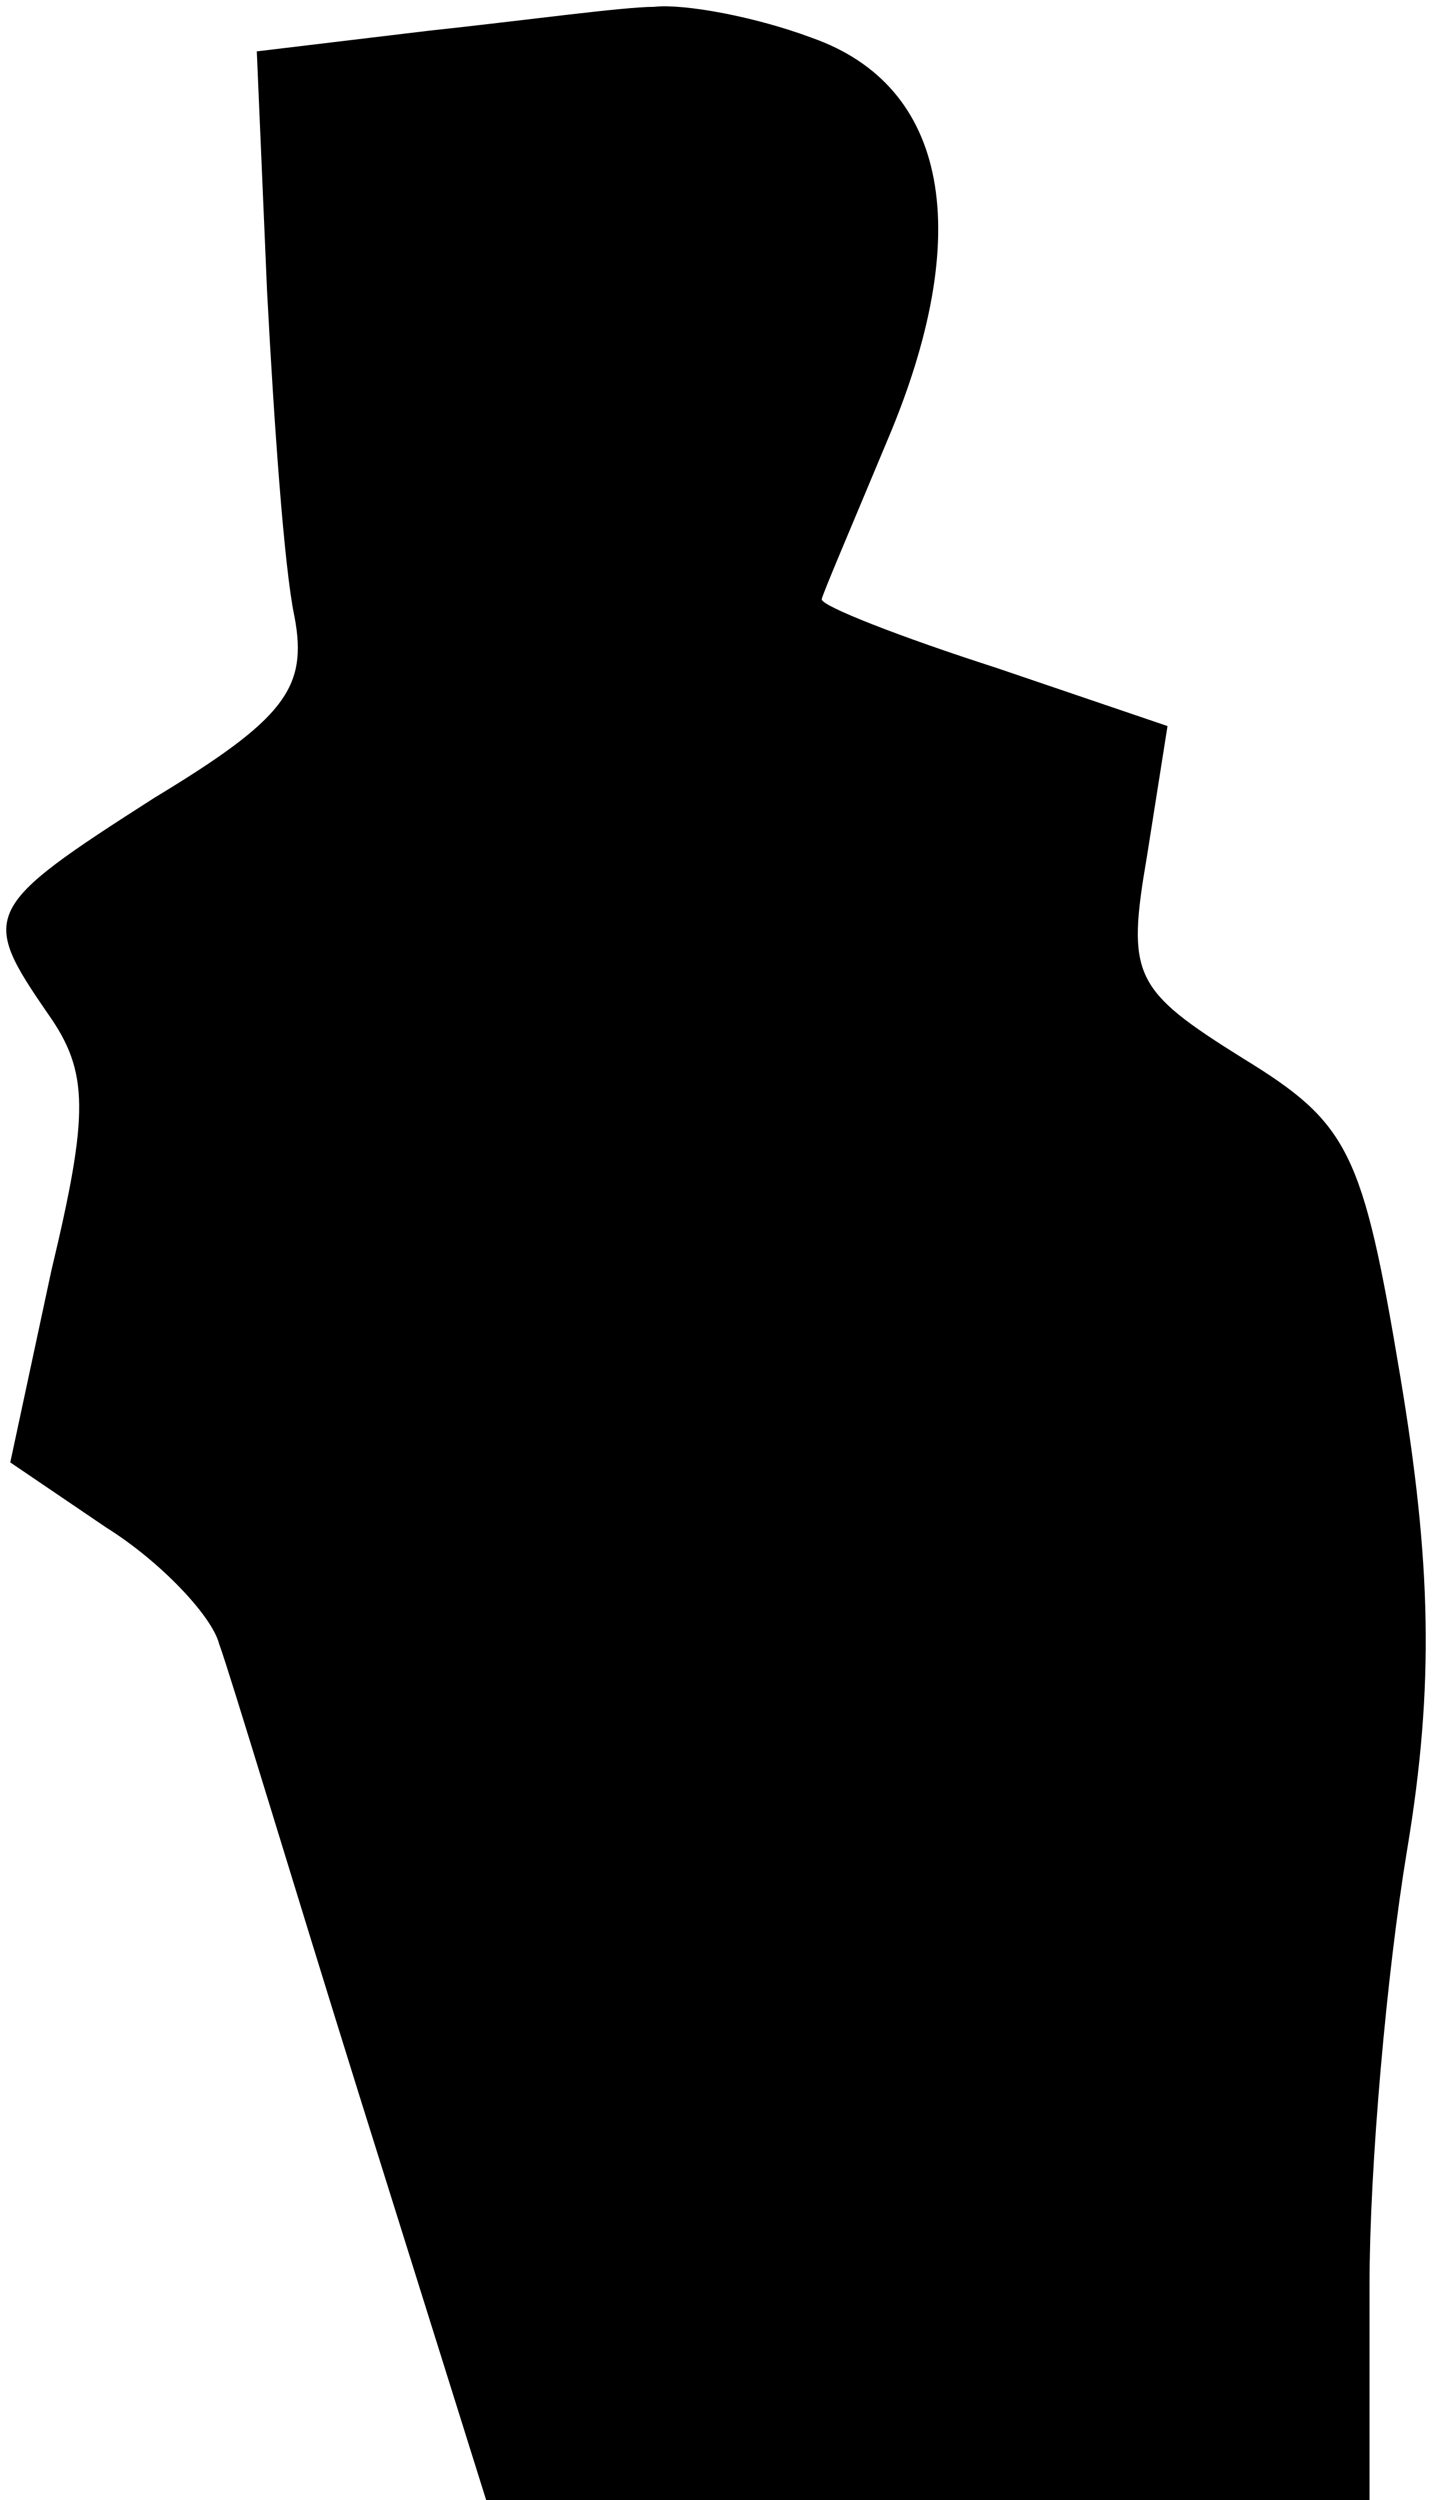 <?xml version="1.0" standalone="no"?>
<!DOCTYPE svg PUBLIC "-//W3C//DTD SVG 20010904//EN"
 "http://www.w3.org/TR/2001/REC-SVG-20010904/DTD/svg10.dtd">
<svg version="1.0" xmlns="http://www.w3.org/2000/svg"
 width="42pt" height="73pt" viewBox="0 0 42 73"
 preserveAspectRatio="xMidYMid meet">
<g transform="translate(0,73) scale(0.1,-0.1)"
fill="#000000" stroke="none">
<path fill="#000000" stroke="none" d="M125 721 l-50 -6 3 -70 c2 -38 5 -81 8
-95 4 -21 -3 -30 -41 -53 -50 -32 -51 -34 -31 -63 12 -17 12 -29 1 -75 l-12
-56 28 -19 c16 -10 31 -26 33 -34 3 -8 21 -68 41 -132 l37 -118 129 0 129 0 0
63 c0 34 5 91 11 127 8 48 7 84 -2 138 -11 66 -15 74 -46 93 -32 20 -34 24
-28 59 l6 38 -50 17 c-28 9 -51 18 -51 20 0 1 9 22 19 46 26 61 18 104 -22
118 -16 6 -37 10 -46 9 -9 0 -38 -4 -66 -7z"/>
</g>
</svg>
